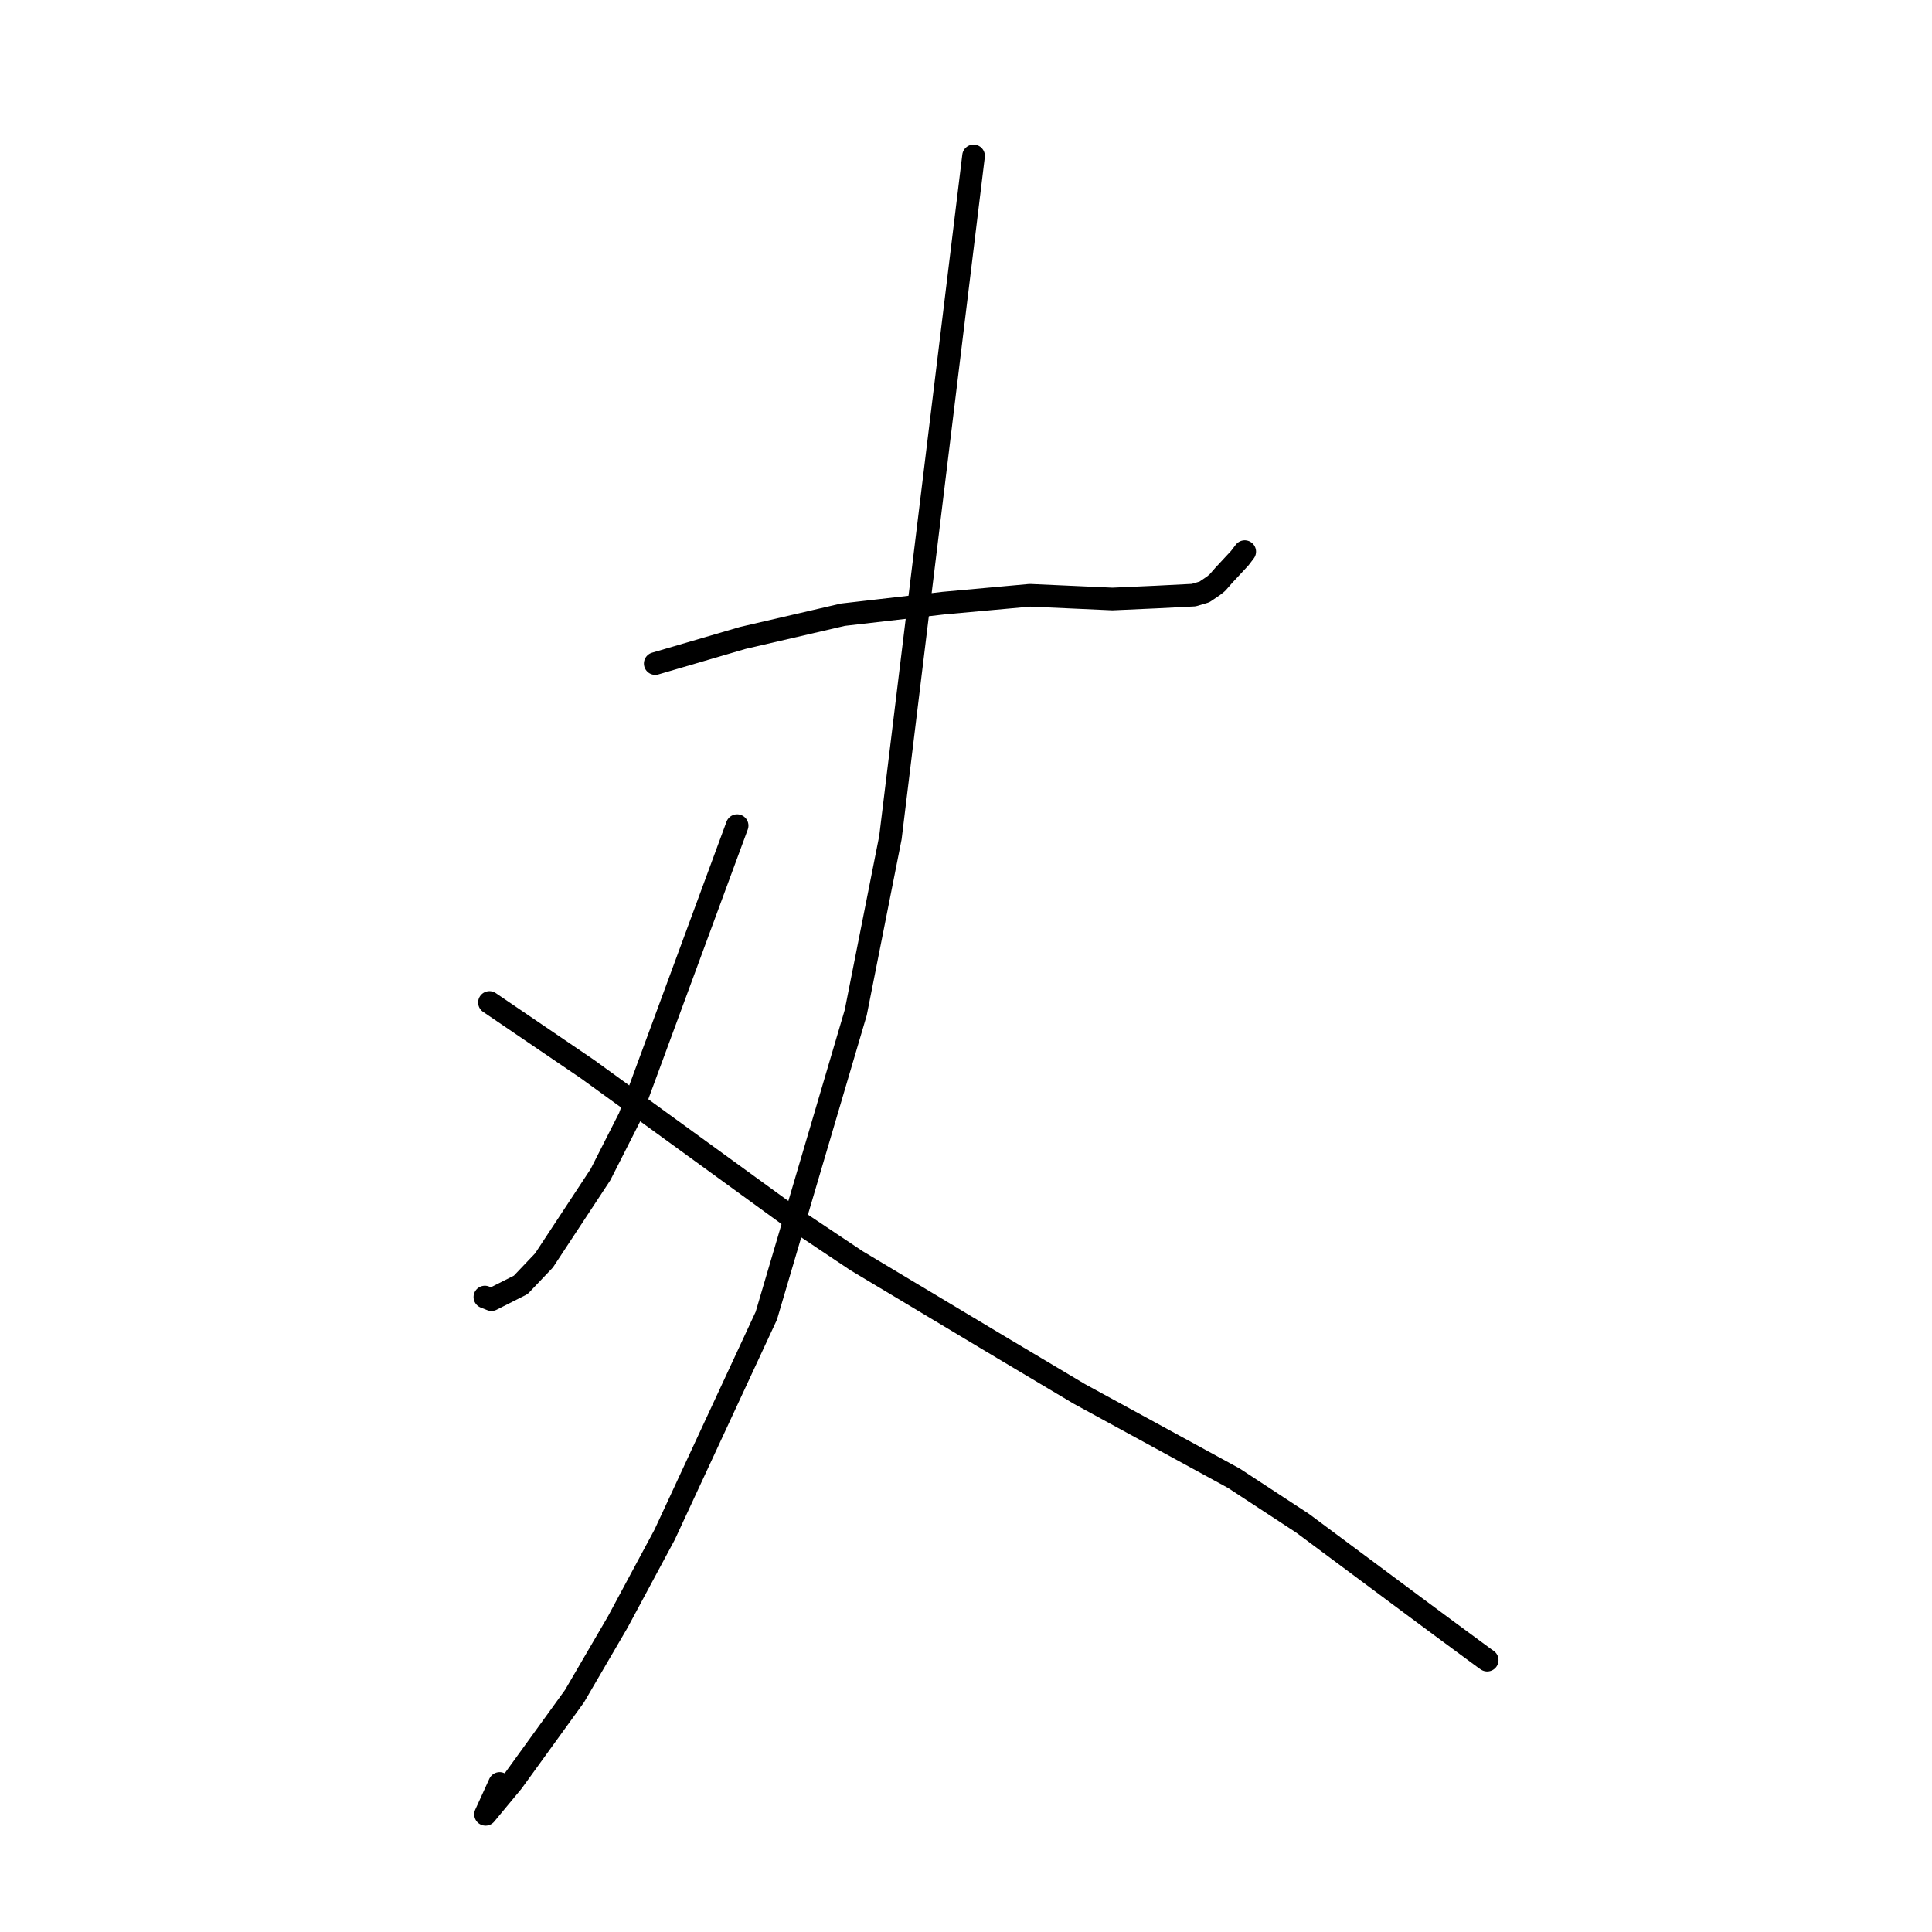<?xml version="1.0" standalone="no"?>
    <svg width="256" height="256" xmlns="http://www.w3.org/2000/svg" version="1.1">
    <polyline stroke="black" stroke-width="3" stroke-linecap="round" fill="transparent" stroke-linejoin="round" points="86.82 87.925 92.629 86.224 98.438 84.524 111.701 81.447 125.058 79.911 136.472 78.875 147.401 79.369 153.194 79.109 158.172 78.855 159.59 78.435 160.768 77.637 161.295 77.217 162.187 76.199 164.269 73.962 164.933 73.092 " />
        <polyline stroke="black" stroke-width="3" stroke-linecap="round" fill="transparent" stroke-linejoin="round" points="129.001 20.657 123.494 65.822 117.986 110.986 113.39 134.173 101.542 174.335 88.064 203.359 81.841 214.952 76.132 224.738 67.933 236.069 64.337 240.409 66.205 236.316 " />
        <polyline stroke="black" stroke-width="3" stroke-linecap="round" fill="transparent" stroke-linejoin="round" points="97.673 109.399 90.543 128.731 83.412 148.062 79.569 155.64 72.082 167.012 69.004 170.25 65.121 172.211 64.42 171.933 64.248 171.864 " />
        <polyline stroke="black" stroke-width="3" stroke-linecap="round" fill="transparent" stroke-linejoin="round" points="64.853 132.832 71.343 137.245 77.833 141.657 85.718 147.373 104.844 161.271 113.489 167.048 132.923 178.69 143.025 184.705 163.499 195.877 172.601 201.838 187.286 212.766 191.884 216.176 196.763 219.772 197.043 219.965 197.061 219.977 " />
        </svg>
